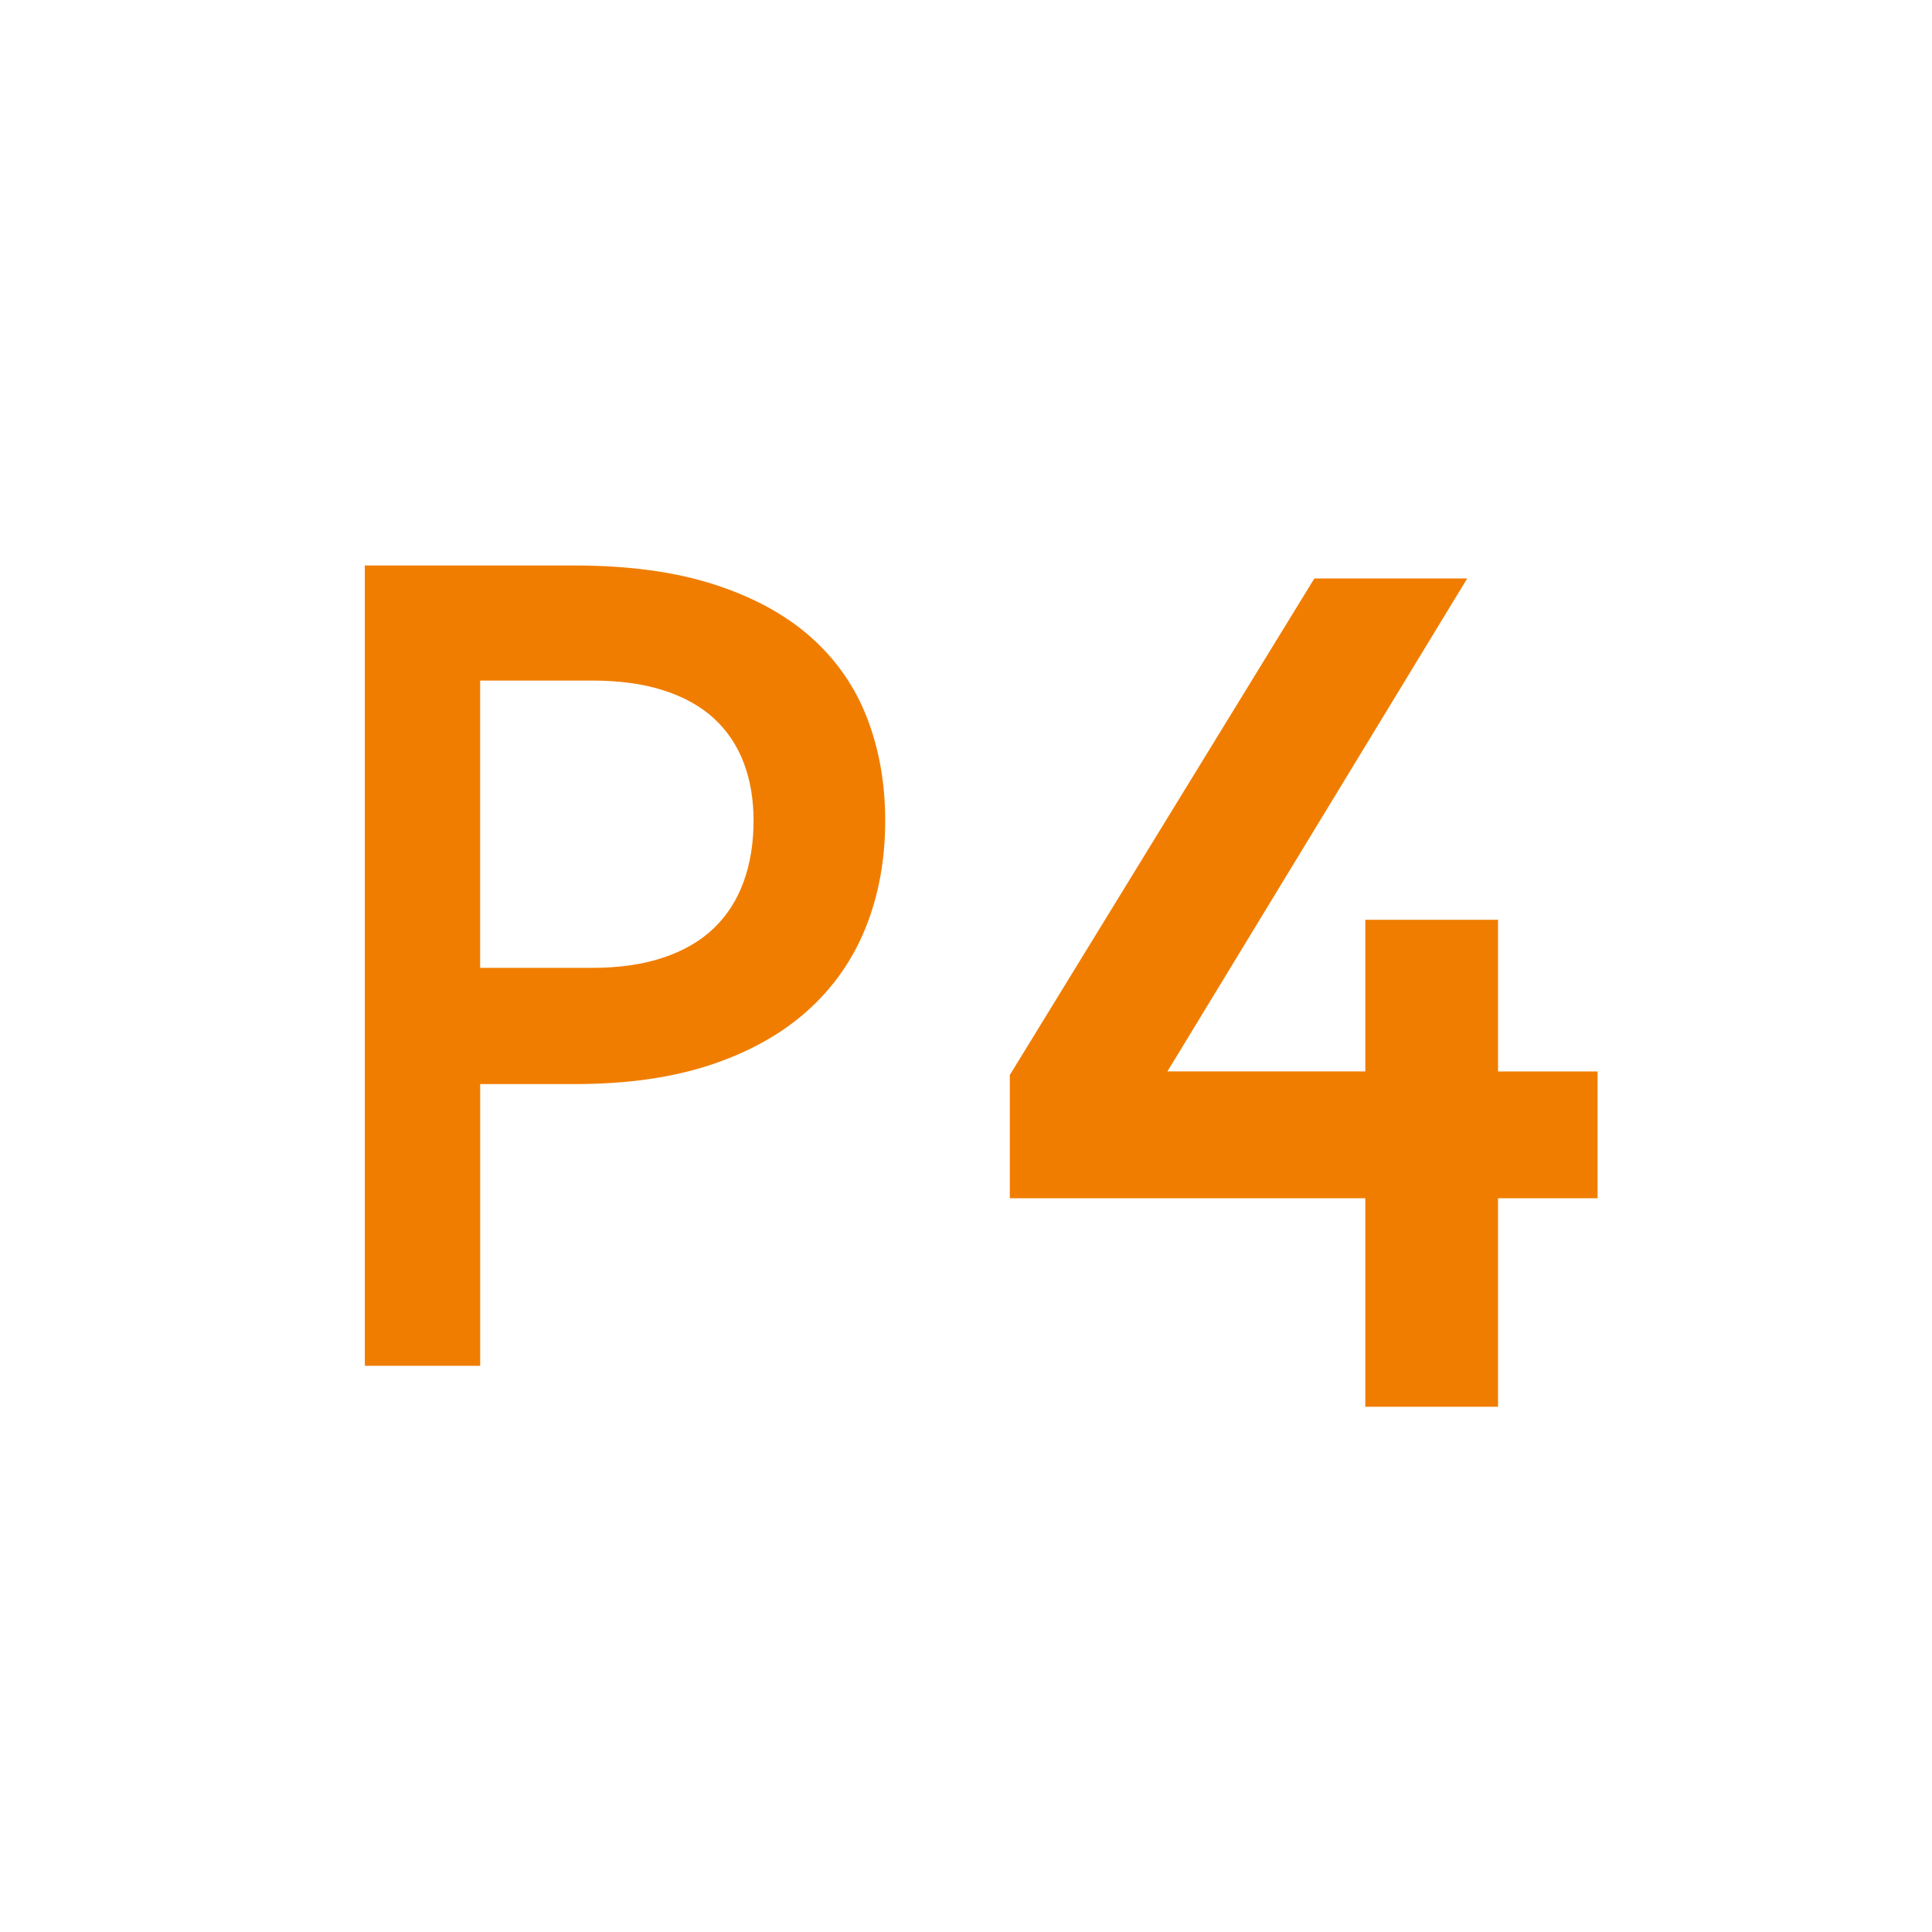 <?xml version="1.0" encoding="utf-8"?>
<!-- Generator: Adobe Illustrator 16.0.0, SVG Export Plug-In . SVG Version: 6.00 Build 0)  -->
<!DOCTYPE svg PUBLIC "-//W3C//DTD SVG 1.1//EN" "http://www.w3.org/Graphics/SVG/1.1/DTD/svg11.dtd">
<svg version="1.1" id="Layer_1" xmlns="http://www.w3.org/2000/svg" xmlns:xlink="http://www.w3.org/1999/xlink" x="0px" y="0px"
	 width="50px" height="50px" viewBox="0 0 50 50" enable-background="new 0 0 50 50" xml:space="preserve">
<path fill="#F07D00" d="M20.977,16.483c-0.659-0.583-1.495-1.037-2.507-1.361c-1.012-0.325-2.211-0.487-3.595-0.487H9.442v2.979
	v17.733h2.985v-7.291h2.448c1.346,0,2.521-0.167,3.523-0.5c1.003-0.334,1.838-0.803,2.507-1.405
	c0.668-0.602,1.169-1.319,1.503-2.155c0.334-0.835,0.501-1.755,0.501-2.758c0-0.965-0.157-1.852-0.472-2.664
	C22.123,17.763,21.635,17.065,20.977,16.483z M19.245,22.82c-0.171,0.473-0.43,0.874-0.773,1.204
	c-0.344,0.33-0.779,0.582-1.304,0.758c-0.525,0.177-1.142,0.266-1.848,0.266h-2.894v-7.435h2.894c0.706,0,1.323,0.084,1.848,0.252
	c0.524,0.167,0.959,0.409,1.304,0.723c0.343,0.315,0.602,0.697,0.773,1.146c0.172,0.449,0.257,0.95,0.257,1.503
	C19.502,21.82,19.417,22.348,19.245,22.82z"/>
<path fill="#F07D00" d="M35.334,27.729v-3.925h3.435v3.925h2.576v3.281h-2.576v5.397h-3.435V31.01h-9.2v-3.189l7.881-12.85h3.956
	l-7.758,12.757H35.334z"/>
</svg>
